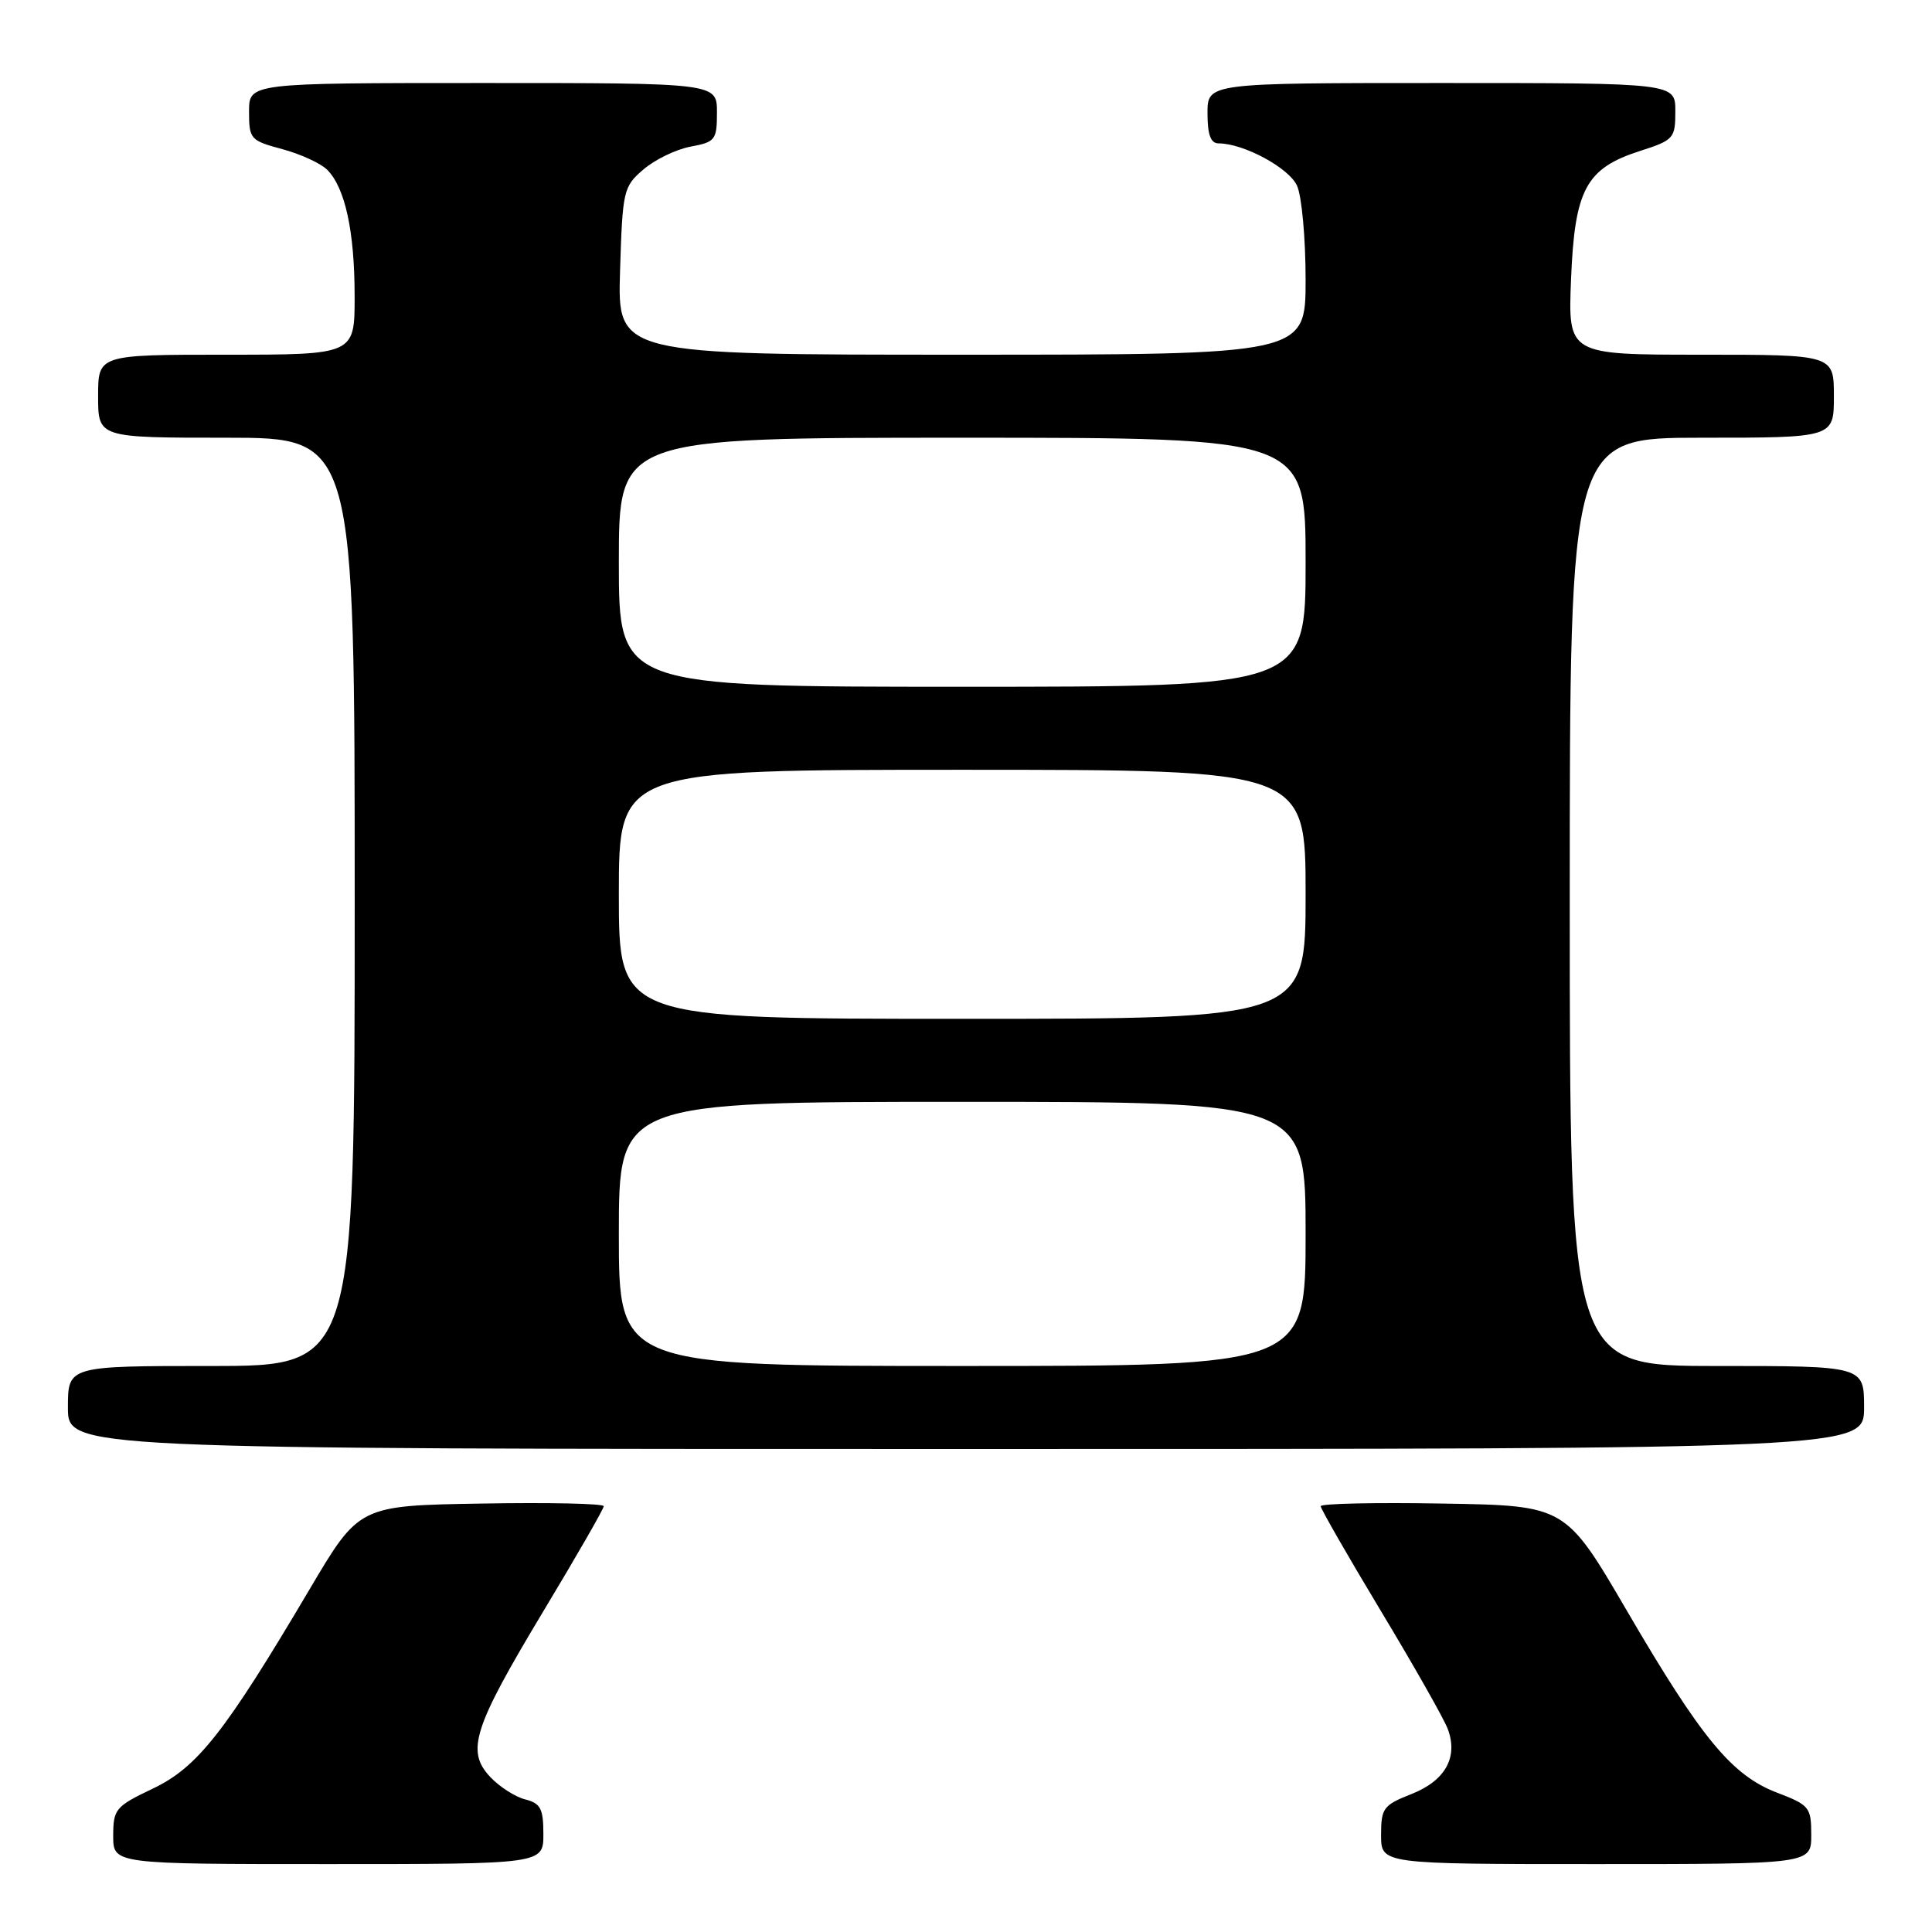 <?xml version="1.0" encoding="UTF-8" standalone="no"?>
<!DOCTYPE svg PUBLIC "-//W3C//DTD SVG 1.1//EN" "http://www.w3.org/Graphics/SVG/1.1/DTD/svg11.dtd" >
<svg xmlns="http://www.w3.org/2000/svg" xmlns:xlink="http://www.w3.org/1999/xlink" version="1.1" viewBox="0 0 256 256">
 <g >
 <path fill="currentColor"
d=" M 72.00 243.02 C 72.00 239.65 71.63 238.95 69.59 238.43 C 68.27 238.10 66.19 236.76 64.96 235.46 C 61.72 232.01 62.71 228.95 71.99 213.51 C 76.40 206.19 80.00 199.92 80.00 199.58 C 80.00 199.23 72.71 199.07 63.79 199.23 C 47.58 199.50 47.58 199.50 41.04 210.56 C 29.81 229.55 26.17 234.18 20.25 237.00 C 15.30 239.36 15.01 239.71 15.00 243.25 C 15.00 247.00 15.00 247.00 43.50 247.00 C 72.00 247.00 72.00 247.00 72.00 243.02 Z  M 240.00 243.14 C 240.00 239.48 239.76 239.18 235.50 237.55 C 229.49 235.26 225.48 230.40 215.61 213.50 C 207.44 199.50 207.44 199.50 191.22 199.23 C 182.30 199.07 175.00 199.23 175.00 199.58 C 175.00 199.92 178.58 206.16 182.96 213.44 C 187.34 220.71 191.33 227.75 191.83 229.08 C 193.25 232.84 191.51 235.96 187.00 237.73 C 183.30 239.19 183.00 239.59 183.00 243.15 C 183.00 247.00 183.00 247.00 211.50 247.00 C 240.00 247.00 240.00 247.00 240.00 243.14 Z  M 247.00 186.50 C 247.00 181.00 247.00 181.00 227.50 181.00 C 208.00 181.00 208.00 181.00 208.00 119.50 C 208.00 58.00 208.00 58.00 225.50 58.00 C 243.00 58.00 243.00 58.00 243.00 52.50 C 243.00 47.00 243.00 47.00 225.38 47.00 C 207.77 47.00 207.77 47.00 208.17 37.03 C 208.65 25.08 210.14 22.31 217.32 20.00 C 221.78 18.57 221.99 18.33 221.99 14.75 C 222.00 11.00 222.00 11.00 191.00 11.00 C 160.00 11.00 160.00 11.00 160.00 15.00 C 160.00 17.86 160.42 19.00 161.48 19.00 C 164.78 19.00 170.79 22.24 171.86 24.60 C 172.49 25.97 173.00 31.57 173.00 37.05 C 173.00 47.00 173.00 47.00 127.41 47.00 C 81.82 47.00 81.82 47.00 82.16 35.91 C 82.49 25.24 82.60 24.73 85.25 22.46 C 86.77 21.15 89.58 19.79 91.50 19.43 C 94.79 18.82 95.00 18.54 95.00 14.89 C 95.00 11.00 95.00 11.00 64.00 11.00 C 33.00 11.00 33.00 11.00 33.00 14.79 C 33.00 18.43 33.18 18.63 37.40 19.76 C 39.82 20.41 42.50 21.64 43.36 22.50 C 45.73 24.88 46.99 30.66 46.99 39.25 C 47.00 47.00 47.00 47.00 30.00 47.00 C 13.00 47.00 13.00 47.00 13.00 52.50 C 13.00 58.00 13.00 58.00 30.00 58.00 C 47.00 58.00 47.00 58.00 47.00 119.50 C 47.00 181.00 47.00 181.00 28.00 181.00 C 9.00 181.00 9.00 181.00 9.00 186.50 C 9.00 192.00 9.00 192.00 128.00 192.00 C 247.00 192.00 247.00 192.00 247.00 186.50 Z  M 82.00 163.50 C 82.00 146.00 82.00 146.00 127.50 146.00 C 173.00 146.00 173.00 146.00 173.00 163.50 C 173.00 181.00 173.00 181.00 127.50 181.00 C 82.00 181.00 82.00 181.00 82.00 163.50 Z  M 82.00 118.50 C 82.00 102.00 82.00 102.00 127.50 102.00 C 173.00 102.00 173.00 102.00 173.00 118.50 C 173.00 135.00 173.00 135.00 127.50 135.00 C 82.00 135.00 82.00 135.00 82.00 118.50 Z  M 82.00 74.50 C 82.00 58.00 82.00 58.00 127.50 58.00 C 173.00 58.00 173.00 58.00 173.00 74.50 C 173.00 91.00 173.00 91.00 127.50 91.00 C 82.00 91.00 82.00 91.00 82.00 74.50 Z "/>
</g>
</svg>